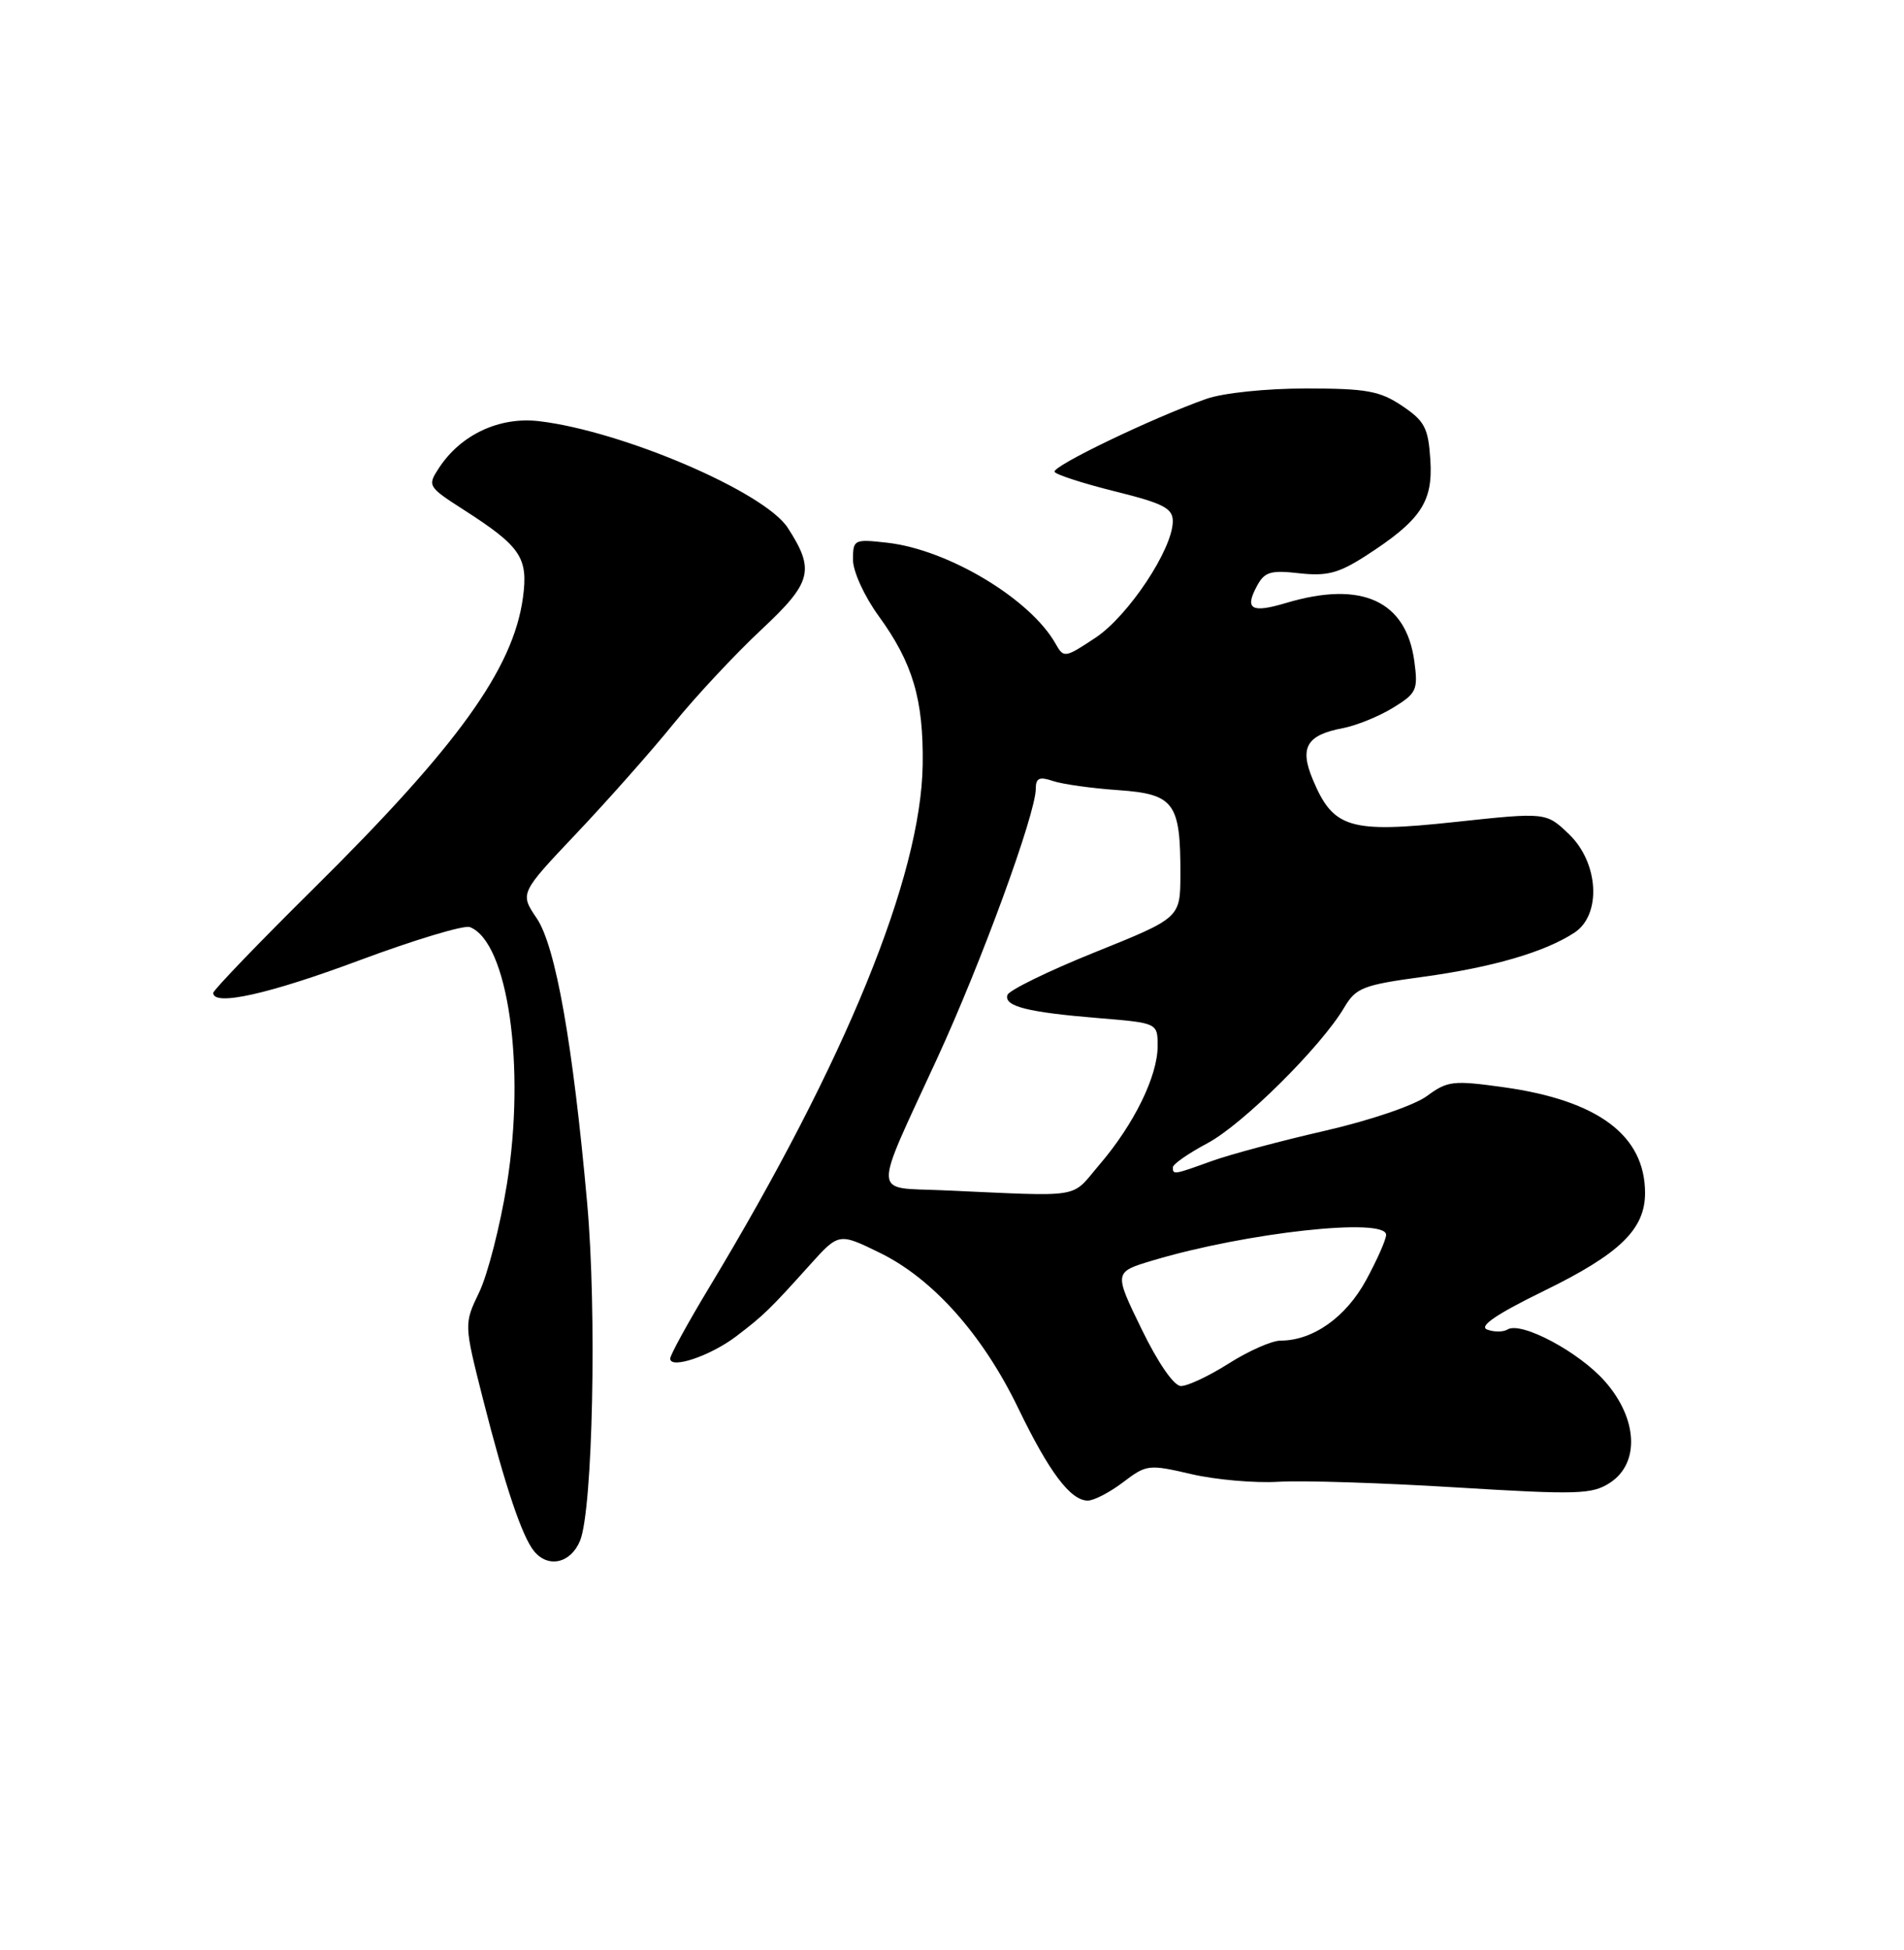 <?xml version="1.0" encoding="UTF-8" standalone="no"?>
<!DOCTYPE svg PUBLIC "-//W3C//DTD SVG 1.1//EN" "http://www.w3.org/Graphics/SVG/1.1/DTD/svg11.dtd" >
<svg xmlns="http://www.w3.org/2000/svg" xmlns:xlink="http://www.w3.org/1999/xlink" version="1.1" viewBox="0 0 250 256">
 <g >
 <path fill="currentColor"
d=" M 76.17 202.25 C 77.83 198.14 78.38 172.24 77.10 158.00 C 75.22 136.98 72.95 124.21 70.47 120.55 C 68.25 117.27 68.25 117.27 75.71 109.39 C 79.82 105.05 85.55 98.58 88.45 95.00 C 91.35 91.42 96.53 85.88 99.95 82.68 C 106.61 76.46 107.03 74.85 103.44 69.30 C 100.40 64.59 81.79 56.61 70.83 55.30 C 65.60 54.67 60.52 57.04 57.64 61.43 C 56.10 63.78 56.17 63.90 60.89 66.93 C 68.40 71.75 69.38 73.21 68.66 78.48 C 67.38 87.80 60.11 97.91 41.25 116.58 C 33.96 123.79 28.00 129.99 28.00 130.35 C 28.00 132.14 35.29 130.51 47.15 126.09 C 54.39 123.39 60.94 121.42 61.69 121.71 C 66.69 123.63 69.05 140.06 66.55 155.50 C 65.66 161.00 64.02 167.37 62.92 169.65 C 60.92 173.81 60.92 173.81 63.41 183.65 C 66.30 195.04 68.56 201.77 70.14 203.66 C 72.00 205.91 74.96 205.22 76.17 202.25 Z  M 147.47 194.59 C 150.53 192.26 150.82 192.22 156.44 193.53 C 159.64 194.27 164.78 194.72 167.88 194.53 C 170.97 194.34 181.45 194.67 191.16 195.27 C 207.21 196.25 209.06 196.19 211.41 194.65 C 215.33 192.08 215.04 186.25 210.75 181.37 C 207.36 177.50 199.73 173.43 197.94 174.54 C 197.37 174.89 196.17 174.89 195.27 174.55 C 194.14 174.12 196.45 172.54 202.73 169.47 C 212.68 164.61 216.00 161.39 216.00 156.62 C 215.99 149.07 209.86 144.48 197.48 142.74 C 190.80 141.81 190.07 141.89 187.36 143.89 C 185.71 145.11 179.90 147.09 173.97 148.45 C 168.21 149.77 161.53 151.55 159.12 152.42 C 154.09 154.24 154.00 154.25 154.00 153.25 C 154.00 152.83 156.04 151.42 158.53 150.09 C 163.15 147.64 173.46 137.42 176.50 132.27 C 178.04 129.67 178.95 129.31 186.91 128.23 C 195.97 126.99 202.84 124.99 206.73 122.44 C 210.31 120.09 209.93 113.26 206.00 109.50 C 203.00 106.63 203.00 106.63 190.99 107.92 C 177.20 109.40 175.05 108.75 172.37 102.33 C 170.61 98.13 171.56 96.50 176.29 95.60 C 178.05 95.27 181.02 94.07 182.87 92.94 C 186.01 91.02 186.21 90.59 185.71 86.84 C 184.63 78.85 178.79 76.19 168.86 79.16 C 164.32 80.52 163.40 79.99 165.02 76.97 C 166.03 75.07 166.81 74.83 170.60 75.26 C 174.20 75.66 175.76 75.26 179.25 73.02 C 186.54 68.33 188.16 65.93 187.81 60.41 C 187.54 56.17 187.07 55.28 184.10 53.28 C 181.17 51.32 179.43 51.00 171.48 51.00 C 166.23 51.00 160.58 51.59 158.38 52.37 C 151.30 54.87 138.04 61.25 138.47 61.95 C 138.70 62.33 142.29 63.49 146.45 64.52 C 152.79 66.10 154.00 66.73 153.99 68.45 C 153.97 72.11 148.14 80.88 143.83 83.73 C 139.82 86.39 139.67 86.41 138.60 84.51 C 135.29 78.63 124.49 72.15 116.49 71.25 C 112.14 70.76 112.00 70.82 112.00 73.49 C 112.00 75.02 113.49 78.28 115.37 80.87 C 119.85 87.03 121.27 91.84 121.15 100.39 C 120.94 115.05 111.02 139.34 93.13 169.00 C 90.31 173.68 88.00 177.89 88.00 178.36 C 88.00 179.79 93.29 178.00 96.66 175.44 C 100.27 172.69 101.06 171.93 106.32 166.08 C 110.14 161.84 110.14 161.84 115.52 164.47 C 122.49 167.87 129.04 175.23 133.69 184.86 C 137.75 193.26 140.56 197.00 142.83 197.00 C 143.64 197.00 145.73 195.91 147.47 194.59 Z  M 149.88 174.46 C 146.25 167.00 146.25 167.00 151.38 165.47 C 163.65 161.80 182.00 159.79 182.00 162.11 C 182.00 162.73 180.82 165.40 179.37 168.06 C 176.72 172.94 172.38 176.00 168.13 176.00 C 167.00 176.00 163.94 177.35 161.34 179.00 C 158.74 180.65 155.91 181.98 155.05 181.96 C 154.13 181.94 152.04 178.91 149.88 174.46 Z  M 123.70 156.26 C 114.46 155.85 114.52 157.47 123.03 139.00 C 128.85 126.38 136.00 106.82 136.00 103.55 C 136.00 102.14 136.47 101.93 138.25 102.53 C 139.49 102.95 143.34 103.49 146.81 103.73 C 154.19 104.25 155.01 105.36 154.99 114.82 C 154.97 120.50 154.97 120.50 143.80 125.00 C 137.66 127.47 132.47 130.01 132.28 130.62 C 131.80 132.11 134.88 132.89 144.25 133.66 C 152.00 134.30 152.00 134.30 152.00 137.33 C 152.00 141.27 148.91 147.57 144.42 152.83 C 140.46 157.45 142.65 157.09 123.70 156.26 Z "/>
</g>
</svg>